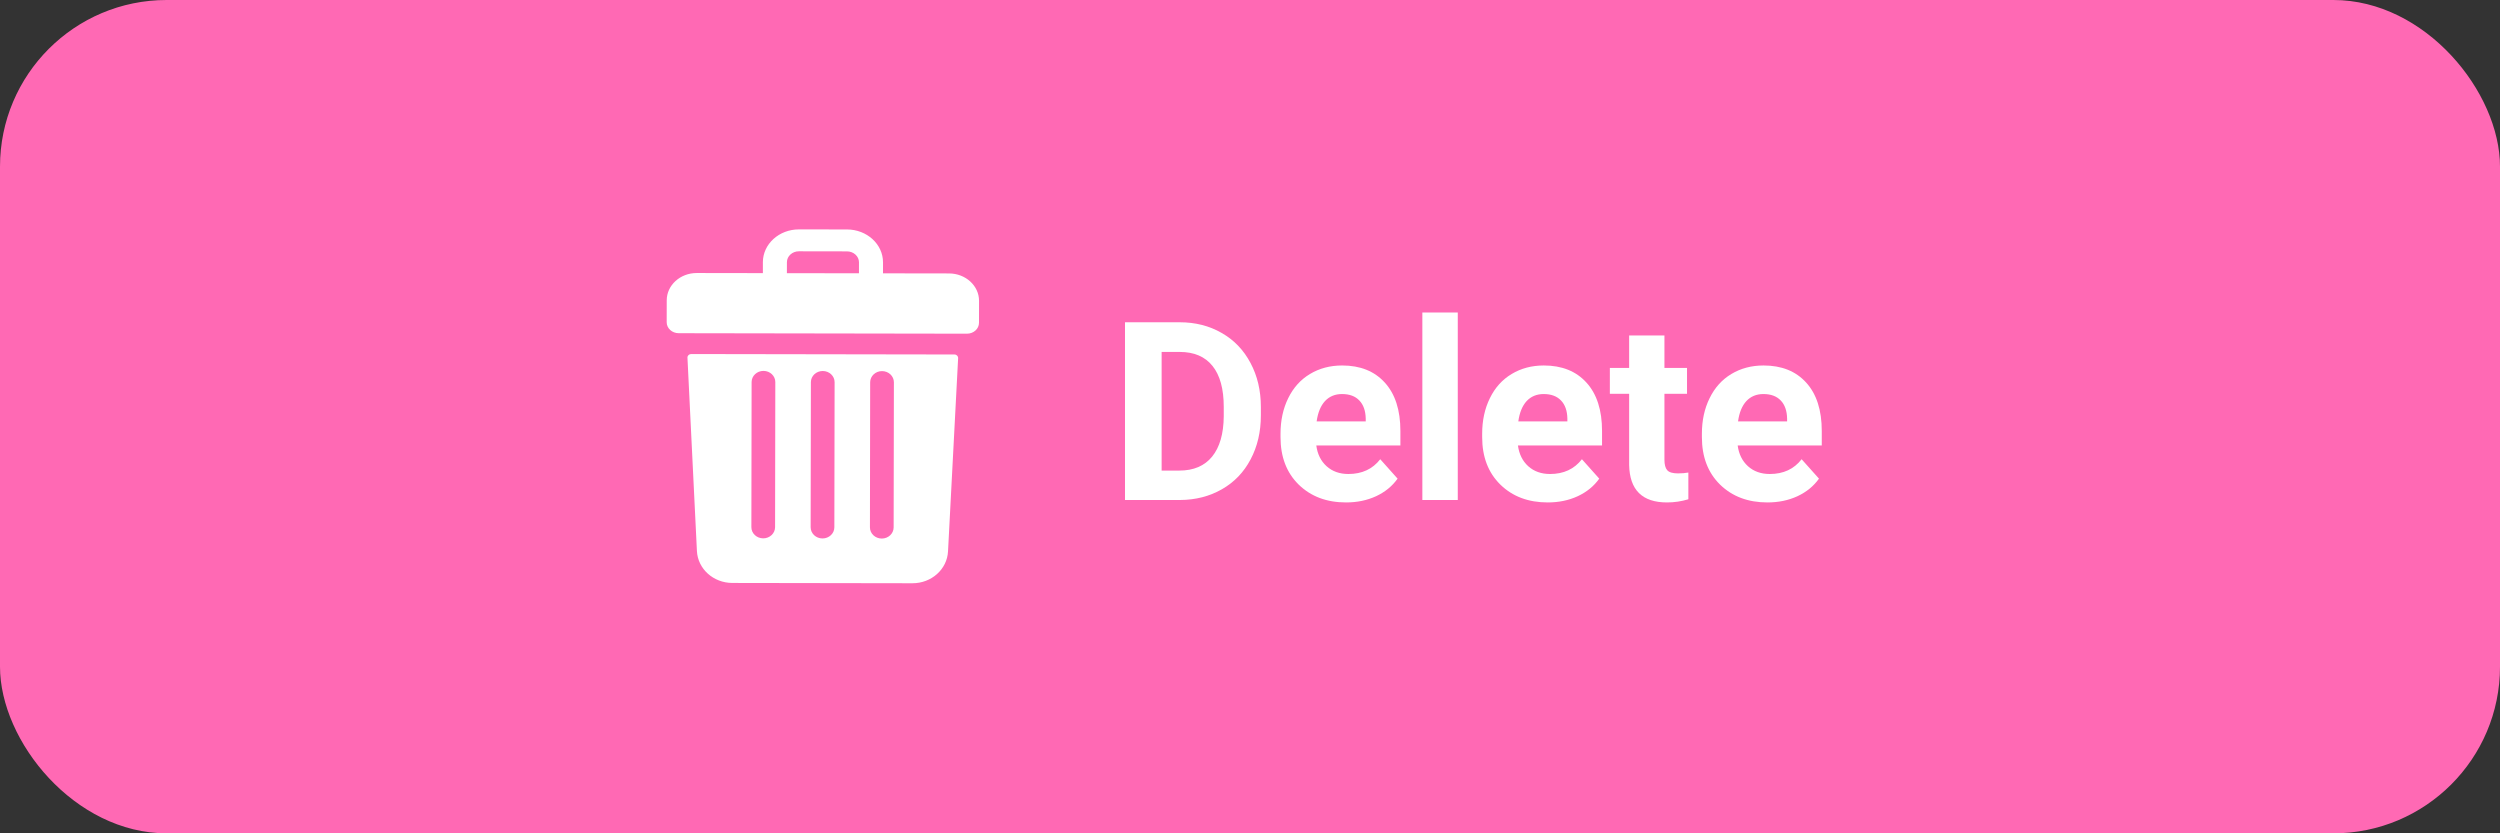 <svg width="120" height="40" viewBox="0 0 120 40" fill="none" xmlns="http://www.w3.org/2000/svg">
<rect x="0" y="0" width="120" height="40" fill="#333333" stroke="none"/>
<rect width="120" height="40" rx="8" fill="#FF69B4"/>
<path d="M45.555 13.125L42.384 13.12L42.385 12.594C42.386 11.723 41.613 11.016 40.657 11.014L38.351 11.011C37.395 11.009 36.62 11.714 36.618 12.585L36.618 13.11L33.446 13.105C32.65 13.103 32.004 13.691 32.003 14.416L32.001 15.467C32 15.758 32.258 15.993 32.577 15.994L46.415 16.017C46.733 16.018 46.992 15.783 46.992 15.493L46.994 14.441C46.995 13.716 46.351 13.127 45.555 13.125ZM37.772 12.586C37.772 12.297 38.031 12.061 38.349 12.062L40.656 12.066C40.973 12.066 41.232 12.303 41.231 12.592L41.23 13.118L37.771 13.112L37.772 12.586Z" fill="white"/>
<path d="M33.176 16.994C33.074 16.994 32.993 17.073 32.998 17.169L33.452 26.448C33.494 27.307 34.242 27.98 35.154 27.982L43.797 27.996C44.71 27.998 45.46 27.327 45.505 26.468L45.99 17.191C45.995 17.095 45.914 17.015 45.813 17.015L33.176 16.994ZM41.768 18.348C41.769 18.052 42.024 17.812 42.338 17.813C42.653 17.813 42.907 18.054 42.907 18.35L42.895 25.316C42.894 25.612 42.639 25.851 42.325 25.851C42.011 25.85 41.756 25.61 41.757 25.314L41.768 18.348ZM38.923 18.343C38.923 18.047 39.178 17.808 39.493 17.808C39.807 17.809 40.062 18.049 40.061 18.345L40.049 25.311C40.049 25.607 39.794 25.846 39.479 25.846C39.165 25.845 38.911 25.605 38.911 25.309L38.923 18.343ZM36.077 18.338C36.078 18.042 36.333 17.803 36.647 17.803C36.962 17.804 37.216 18.044 37.215 18.34L37.204 25.306C37.203 25.602 36.948 25.841 36.634 25.841C36.319 25.84 36.065 25.6 36.066 25.304L36.077 18.338Z" fill="white"/>
<path d="M54 24V15.469H56.625C57.375 15.469 58.045 15.639 58.635 15.979C59.228 16.314 59.691 16.795 60.023 17.42C60.355 18.041 60.522 18.748 60.522 19.541V19.934C60.522 20.727 60.357 21.432 60.029 22.049C59.705 22.666 59.246 23.145 58.652 23.484C58.059 23.824 57.389 23.996 56.643 24H54ZM55.758 16.893V22.588H56.607C57.295 22.588 57.82 22.363 58.184 21.914C58.547 21.465 58.732 20.822 58.74 19.986V19.535C58.74 18.668 58.56 18.012 58.201 17.566C57.842 17.117 57.316 16.893 56.625 16.893H55.758Z" fill="white"/>
<path d="M64.611 24.117C63.682 24.117 62.924 23.832 62.338 23.262C61.756 22.691 61.465 21.932 61.465 20.982V20.818C61.465 20.182 61.588 19.613 61.834 19.113C62.08 18.609 62.428 18.223 62.877 17.953C63.33 17.68 63.846 17.543 64.424 17.543C65.291 17.543 65.973 17.816 66.469 18.363C66.969 18.91 67.219 19.686 67.219 20.689V21.381H63.182C63.236 21.795 63.4 22.127 63.674 22.377C63.951 22.627 64.301 22.752 64.723 22.752C65.375 22.752 65.885 22.516 66.252 22.043L67.084 22.975C66.83 23.334 66.486 23.615 66.053 23.818C65.619 24.018 65.139 24.117 64.611 24.117ZM64.418 18.914C64.082 18.914 63.809 19.027 63.598 19.254C63.391 19.48 63.258 19.805 63.199 20.227H65.555V20.092C65.547 19.717 65.445 19.428 65.25 19.225C65.055 19.018 64.777 18.914 64.418 18.914Z" fill="white"/>
<path d="M69.973 24H68.273V15H69.973V24Z" fill="white"/>
<path d="M74.291 24.117C73.361 24.117 72.603 23.832 72.018 23.262C71.436 22.691 71.144 21.932 71.144 20.982V20.818C71.144 20.182 71.268 19.613 71.514 19.113C71.76 18.609 72.107 18.223 72.557 17.953C73.01 17.68 73.525 17.543 74.103 17.543C74.971 17.543 75.652 17.816 76.148 18.363C76.648 18.91 76.898 19.686 76.898 20.689V21.381H72.861C72.916 21.795 73.08 22.127 73.353 22.377C73.631 22.627 73.981 22.752 74.402 22.752C75.055 22.752 75.564 22.516 75.932 22.043L76.764 22.975C76.51 23.334 76.166 23.615 75.732 23.818C75.299 24.018 74.818 24.117 74.291 24.117ZM74.098 18.914C73.762 18.914 73.488 19.027 73.277 19.254C73.07 19.48 72.938 19.805 72.879 20.227H75.234V20.092C75.227 19.717 75.125 19.428 74.93 19.225C74.734 19.018 74.457 18.914 74.098 18.914Z" fill="white"/>
<path d="M79.893 16.102V17.66H80.977V18.902H79.893V22.066C79.893 22.301 79.938 22.469 80.027 22.57C80.117 22.672 80.289 22.723 80.543 22.723C80.731 22.723 80.897 22.709 81.041 22.682V23.965C80.709 24.066 80.367 24.117 80.016 24.117C78.828 24.117 78.223 23.518 78.199 22.318V18.902H77.273V17.66H78.199V16.102H79.893Z" fill="white"/>
<path d="M84.838 24.117C83.908 24.117 83.15 23.832 82.564 23.262C81.982 22.691 81.691 21.932 81.691 20.982V20.818C81.691 20.182 81.814 19.613 82.061 19.113C82.307 18.609 82.654 18.223 83.103 17.953C83.557 17.68 84.072 17.543 84.65 17.543C85.518 17.543 86.199 17.816 86.695 18.363C87.195 18.91 87.445 19.686 87.445 20.689V21.381H83.408C83.463 21.795 83.627 22.127 83.9 22.377C84.178 22.627 84.527 22.752 84.949 22.752C85.602 22.752 86.111 22.516 86.478 22.043L87.311 22.975C87.057 23.334 86.713 23.615 86.279 23.818C85.846 24.018 85.365 24.117 84.838 24.117ZM84.644 18.914C84.309 18.914 84.035 19.027 83.824 19.254C83.617 19.48 83.484 19.805 83.426 20.227H85.781V20.092C85.773 19.717 85.672 19.428 85.477 19.225C85.281 19.018 85.004 18.914 84.644 18.914Z" fill="white"/>
</svg>
